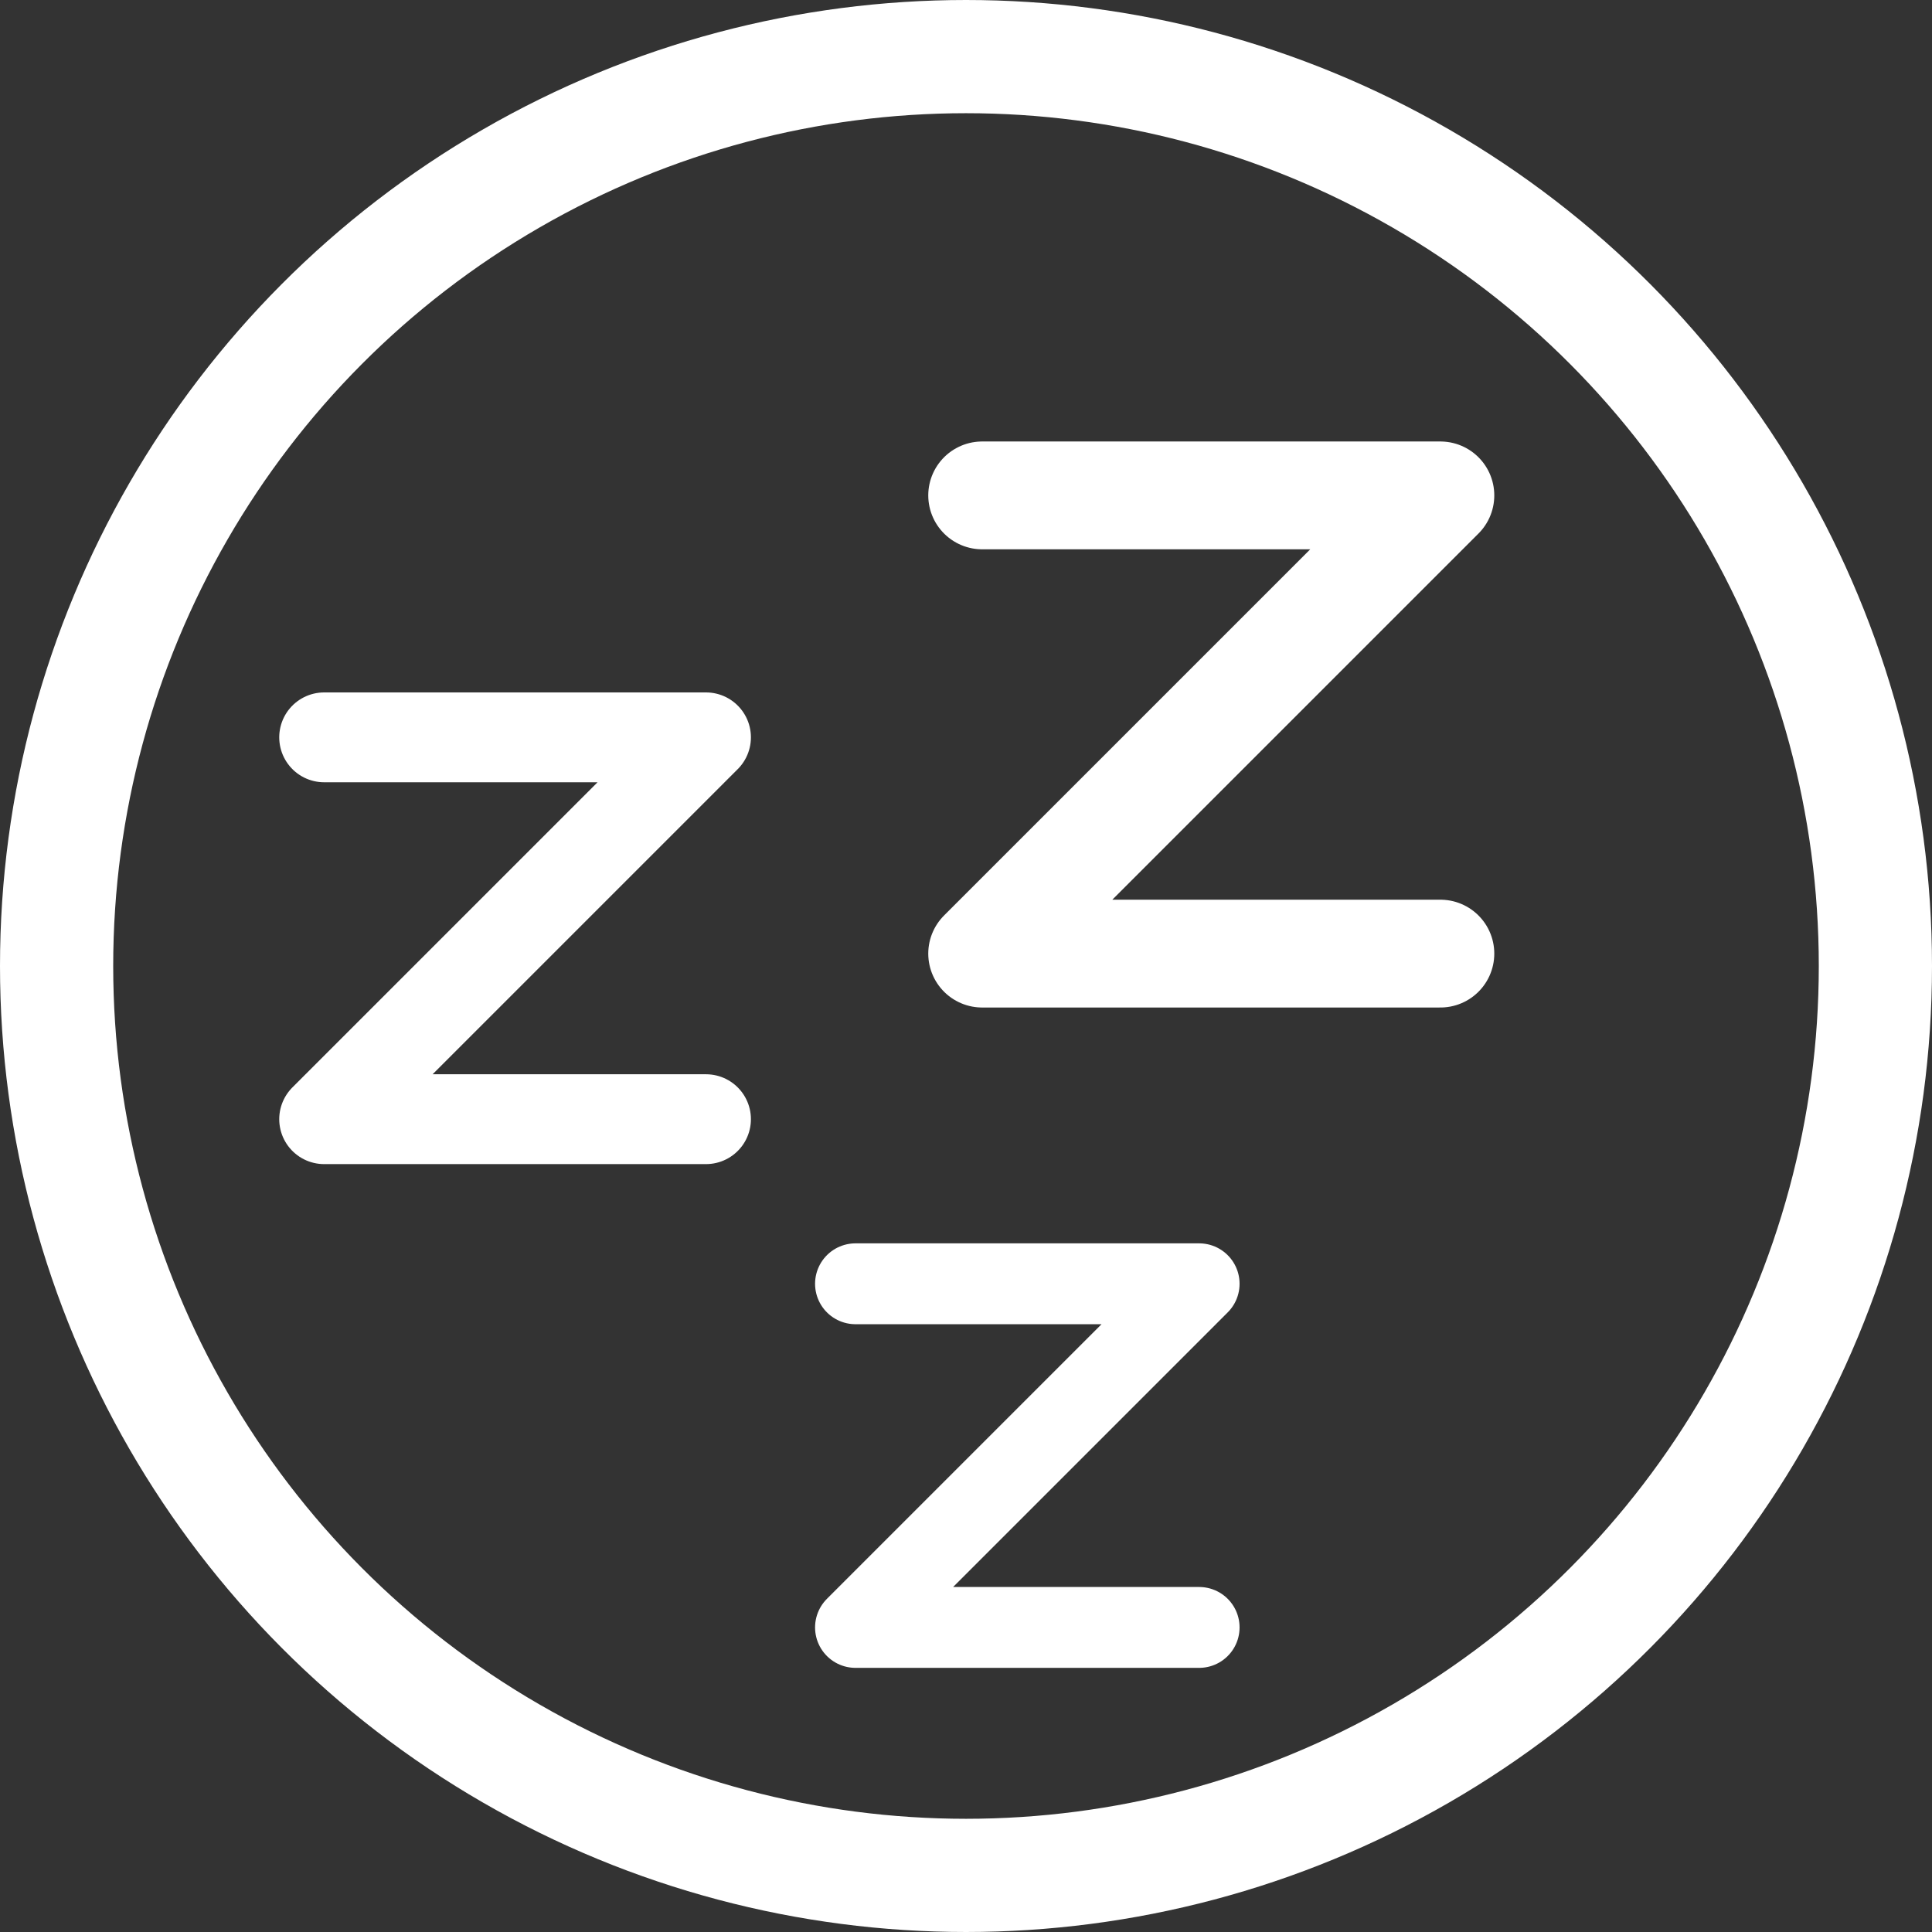 <?xml version="1.0" encoding="UTF-8"?>
<svg version="1.1" viewBox="0 0 1024 1024" xmlns="http://www.w3.org/2000/svg"><rect x="0" y="0" width="1024" height="1024" fill="#333333" stroke="none"/><ellipse cx="512" cy="512" rx="482" ry="482" fill="none" stop-color="#000000" stroke="#fff" stroke-linecap="square" stroke-width="60" style="paint-order:fill markers stroke"/><path d="m520.57 262.57h242.86l-242.86 242.86h242.86" fill="none" stroke="#fff" stroke-linecap="round" stroke-linejoin="round" stroke-width="57.143"/><path d="m453.43 680.43h182.14l-182.14 182.14h182.14" fill="none" stroke="#fff" stroke-linecap="round" stroke-linejoin="round" stroke-width="42.857"/><path d="m171.81 390.81h202.38l-202.38 202.38h202.38" fill="none" stroke="#fff" stroke-linecap="round" stroke-linejoin="round" stroke-width="47.619"/></svg>
